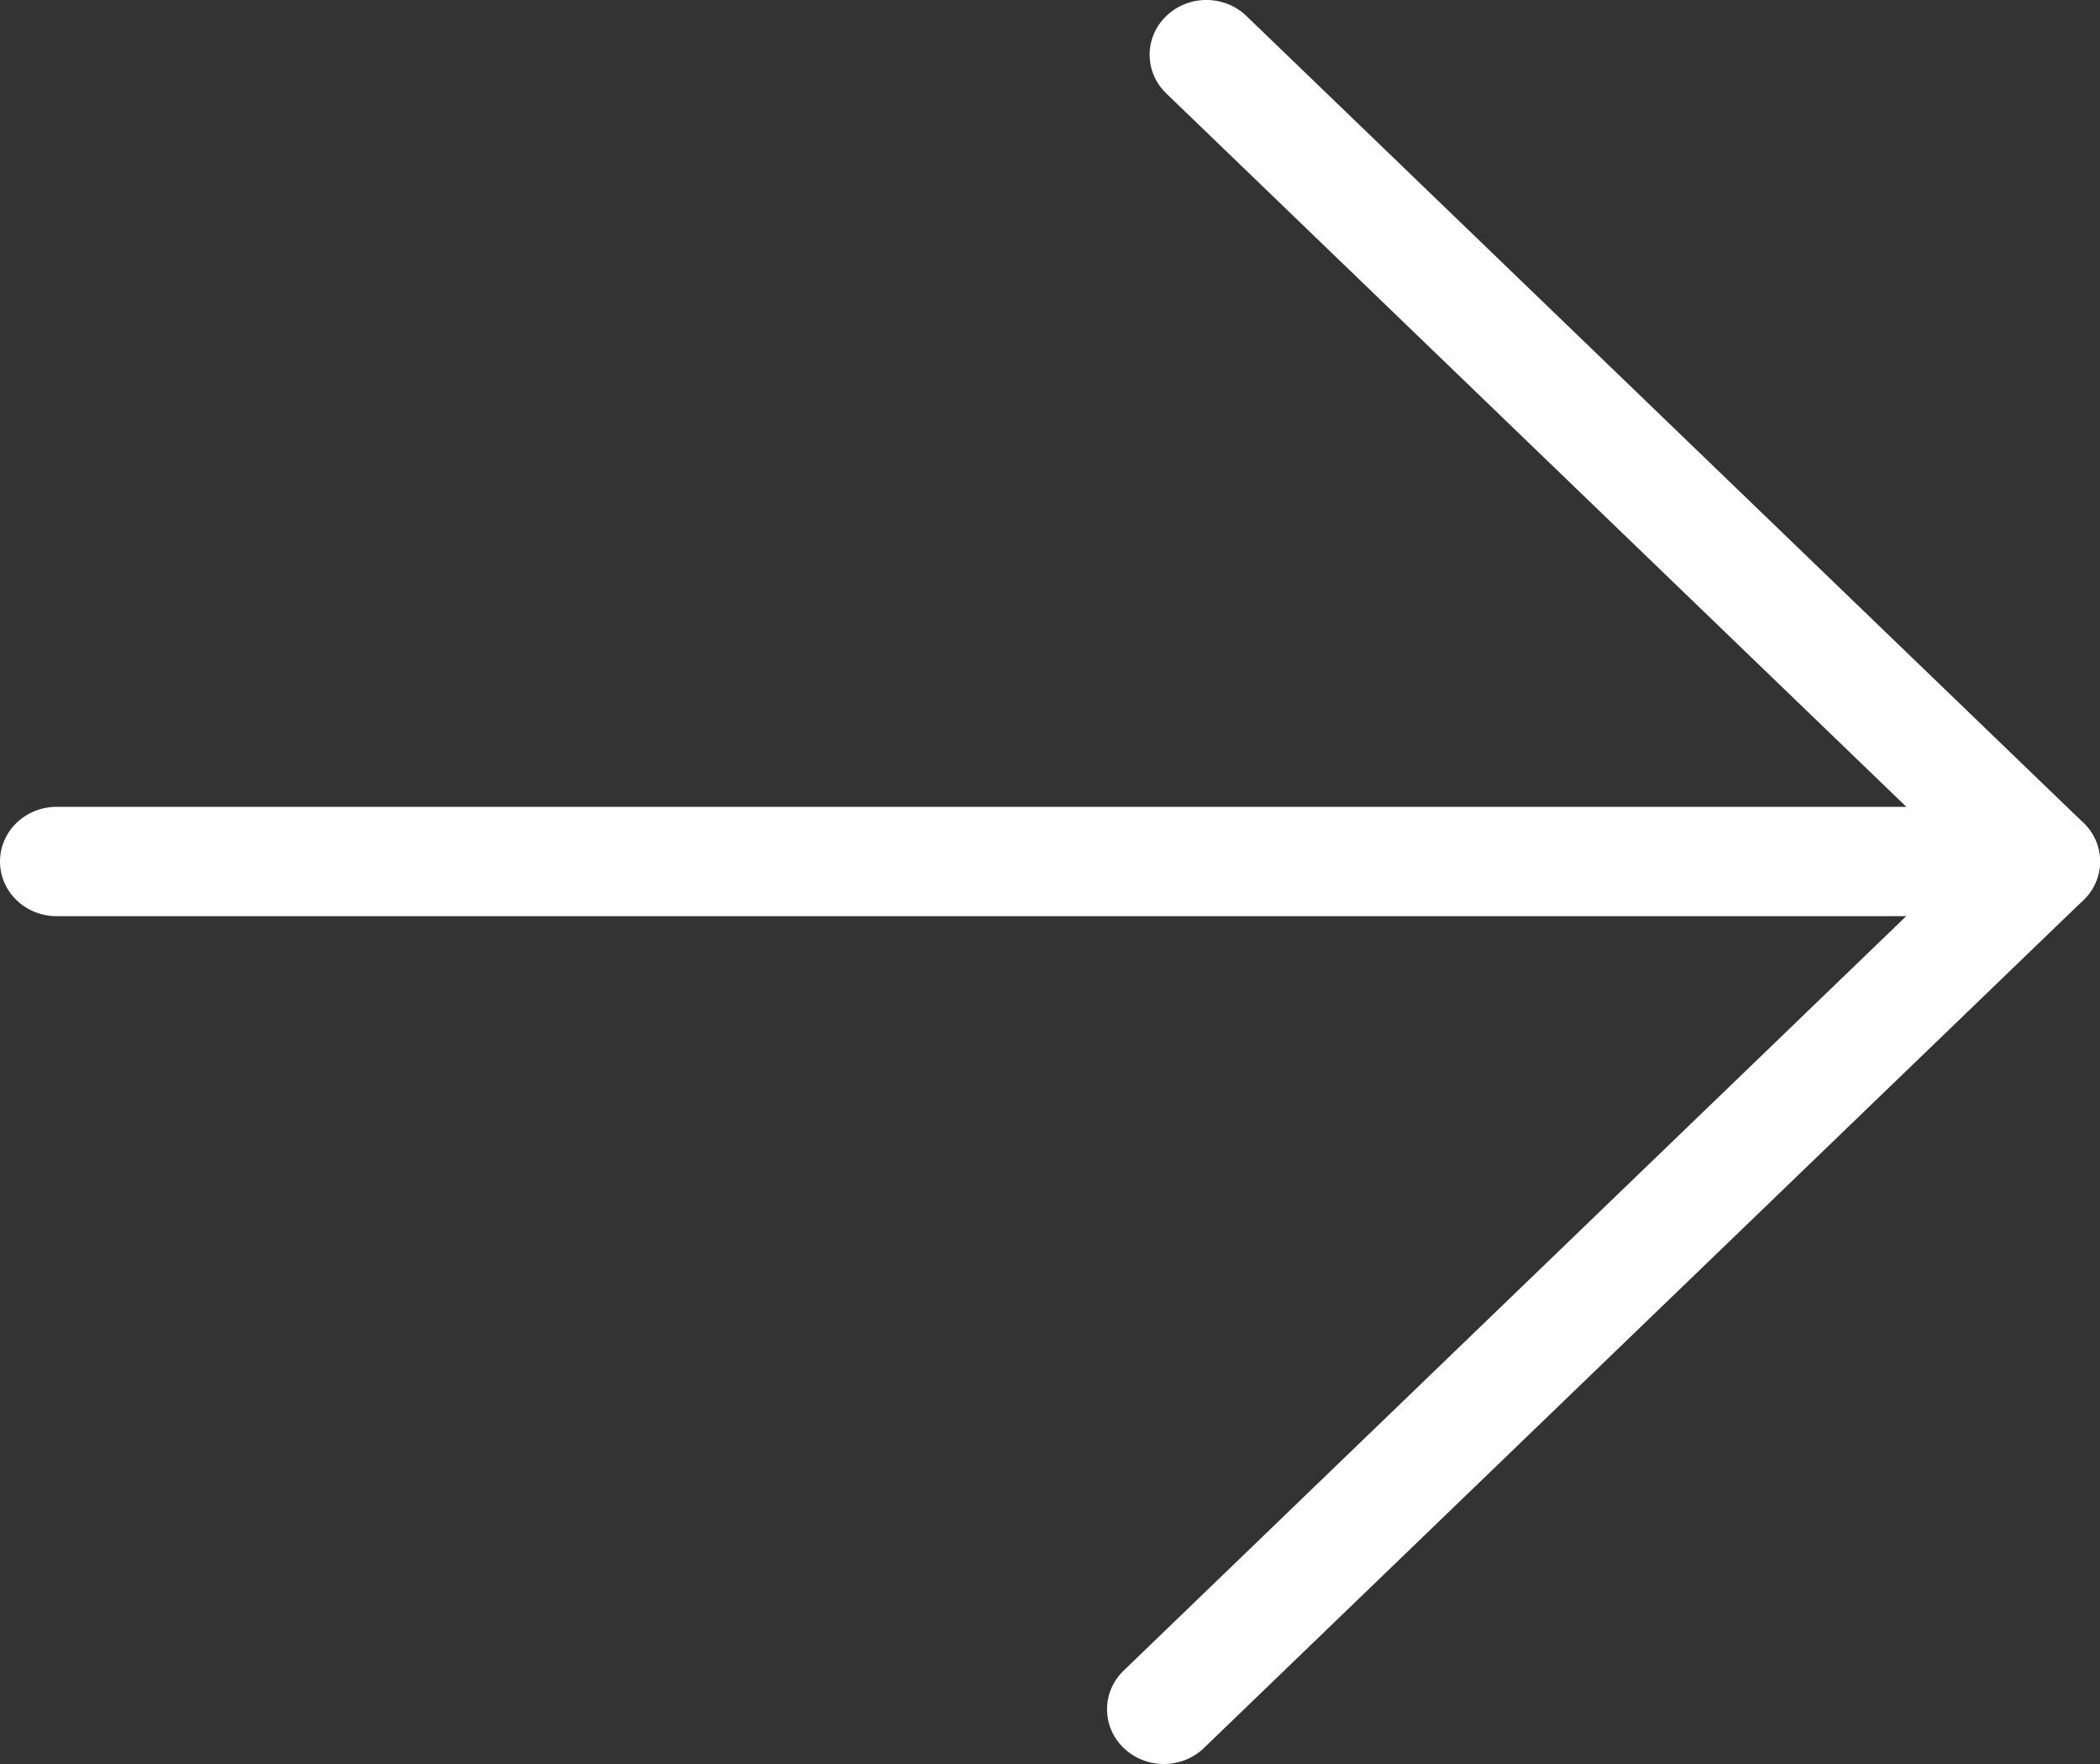 <svg width="25" height="21" viewBox="0 0 25 21" fill="none" xmlns="http://www.w3.org/2000/svg">
<rect x="0" y="0" width="25" height="21" fill="#333333" stroke="none"/>
<path d="M13.855 21C13.682 21 13.509 20.936 13.377 20.809C13.113 20.555 13.113 20.142 13.377 19.888L23.369 10.255L13.884 1.112C13.62 0.858 13.62 0.445 13.884 0.191C14.148 -0.064 14.575 -0.064 14.839 0.191L24.802 9.795C25.066 10.05 25.066 10.462 24.802 10.716L14.333 20.809C14.201 20.936 14.028 21 13.855 21Z" fill="white"/>
<path d="M24.324 10.907H0.676C0.302 10.907 0 10.616 0 10.256C0 9.896 0.302 9.605 0.676 9.605H24.324C24.698 9.605 25 9.896 25 10.256C25 10.616 24.698 10.907 24.324 10.907Z" fill="white"/>
</svg>
